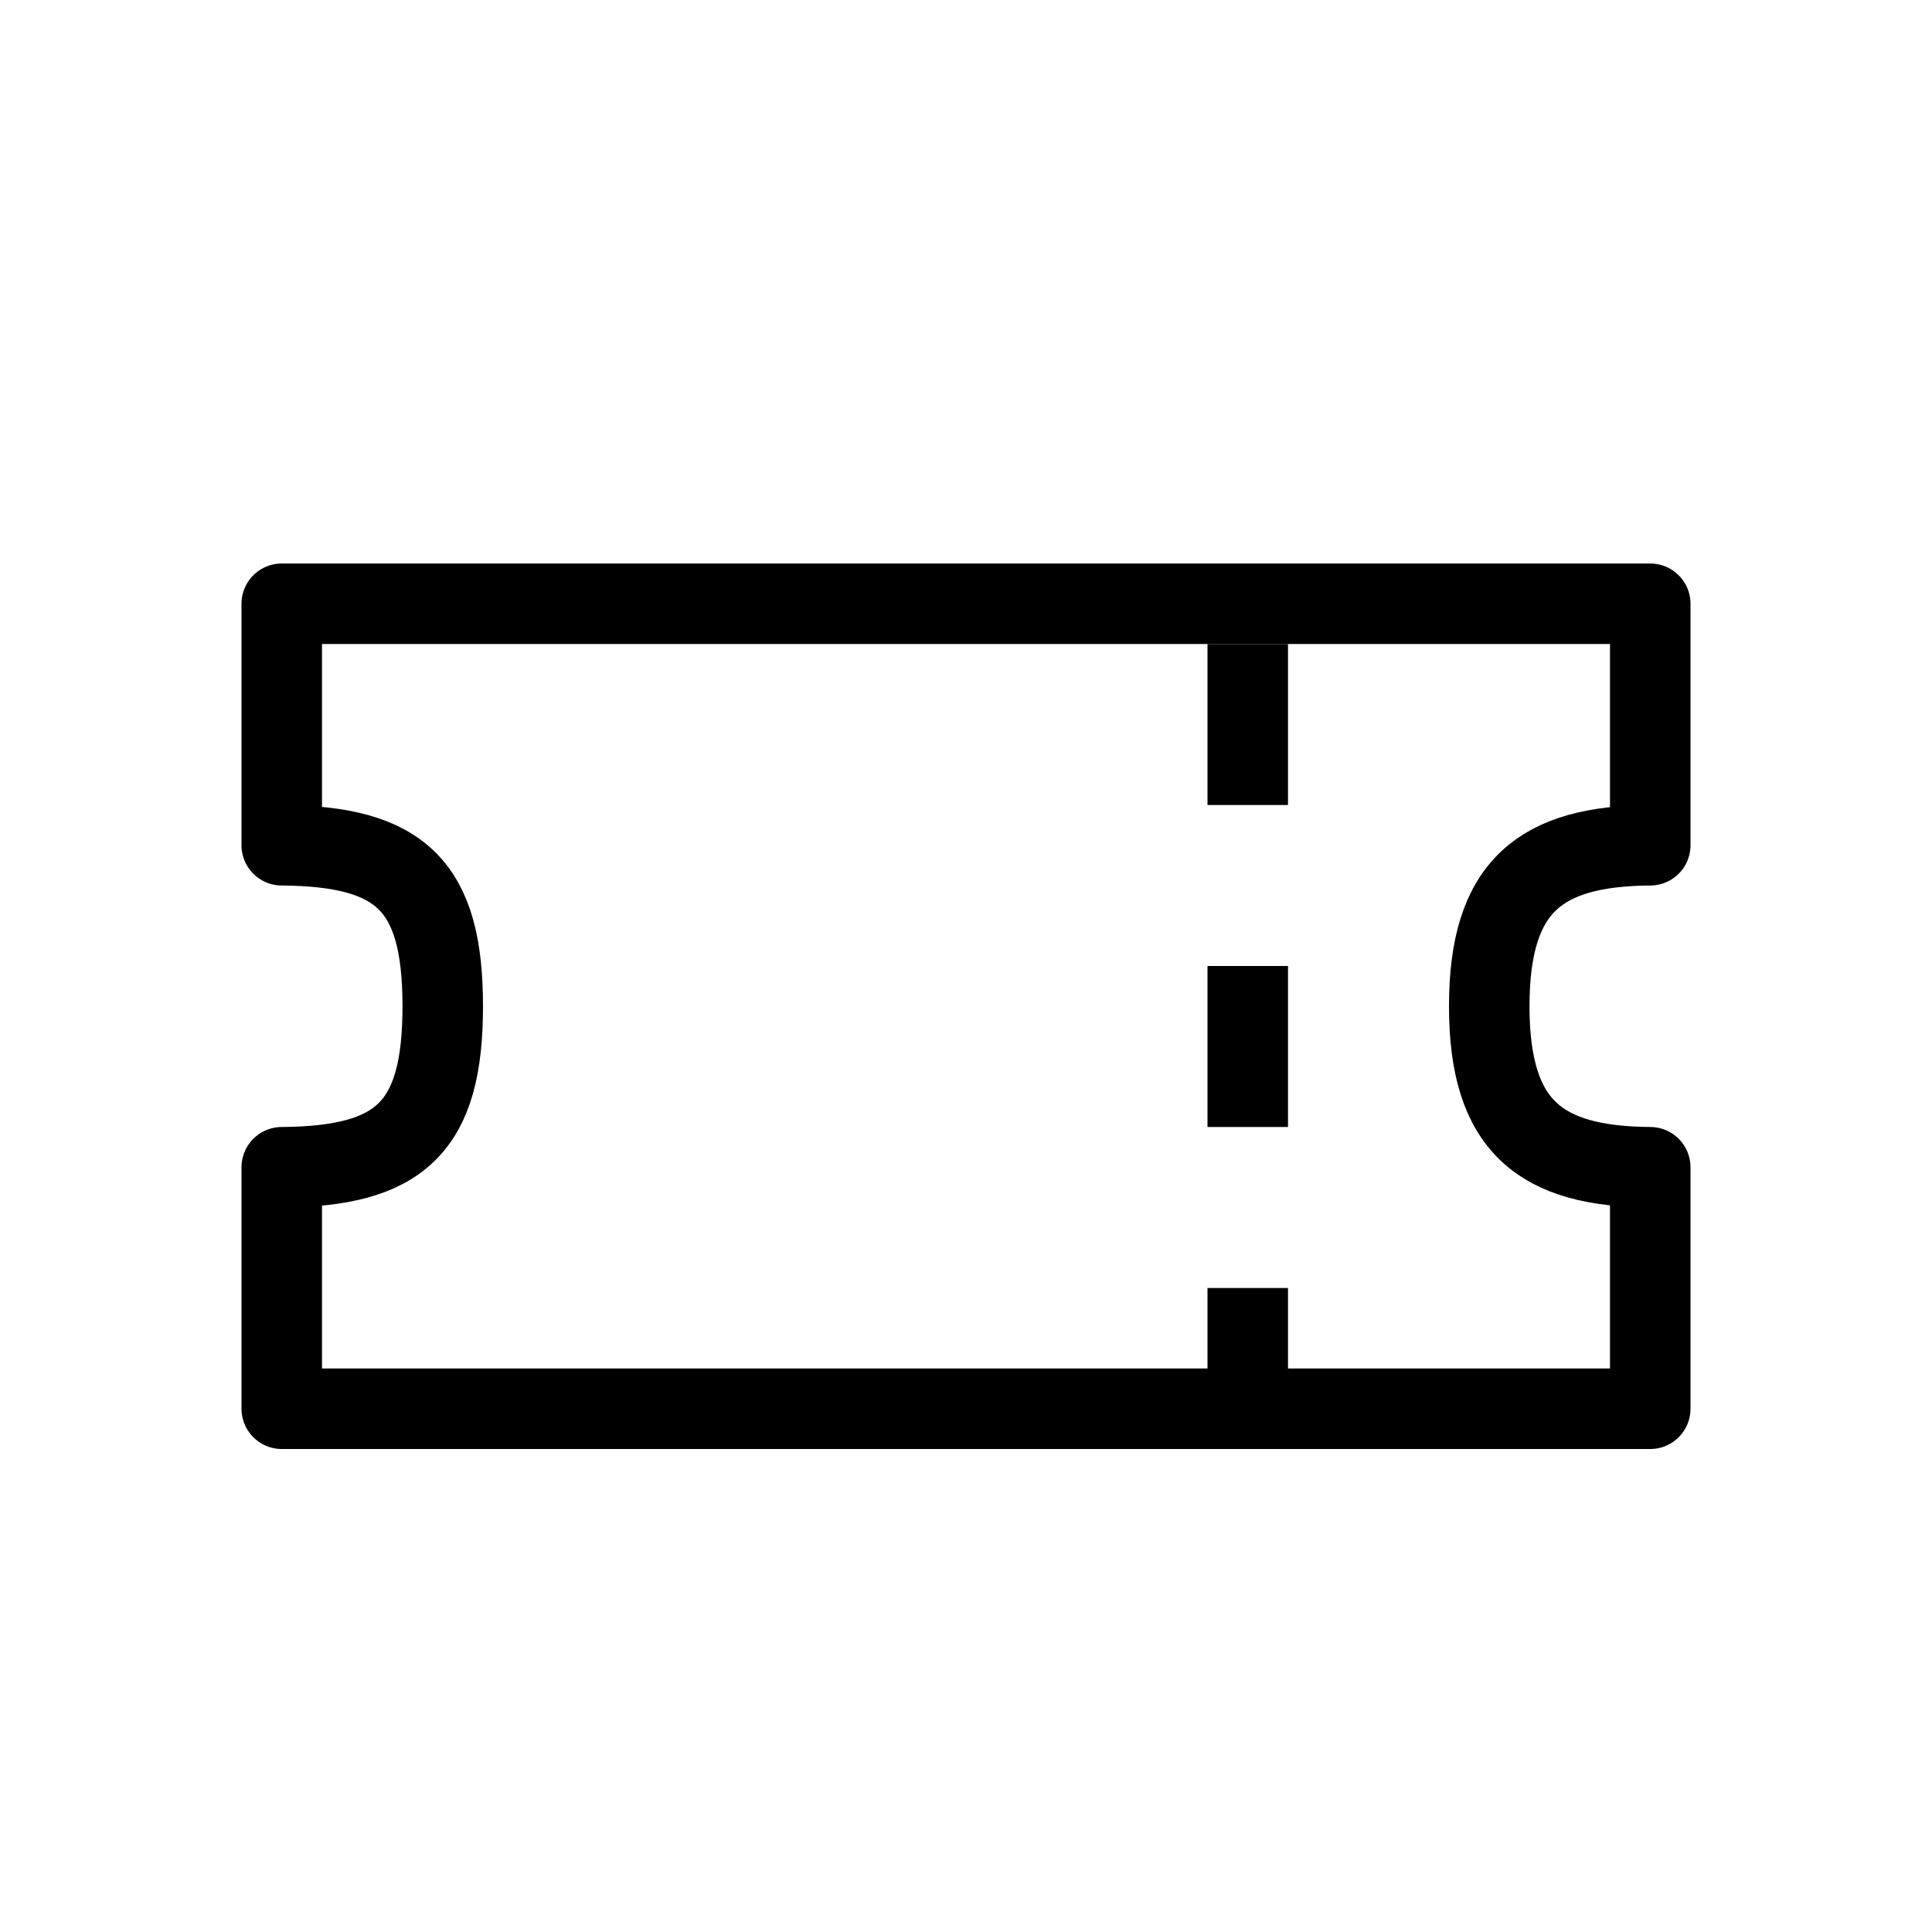 <svg xmlns="http://www.w3.org/2000/svg" viewBox="0 0 24 24"><g fill="none" stroke="#000"><path stroke-linejoin="round" d="M3.5 7.5v3c1.48.011 2 .5 2 2s-.52 1.99-2 2v3h17v-3c-1.36-.01-2-.5-2-2s.64-1.99 2-2v-3z"/><path d="M15.5 8v2M15.5 12v2M15.5 16v2"/></g></svg>